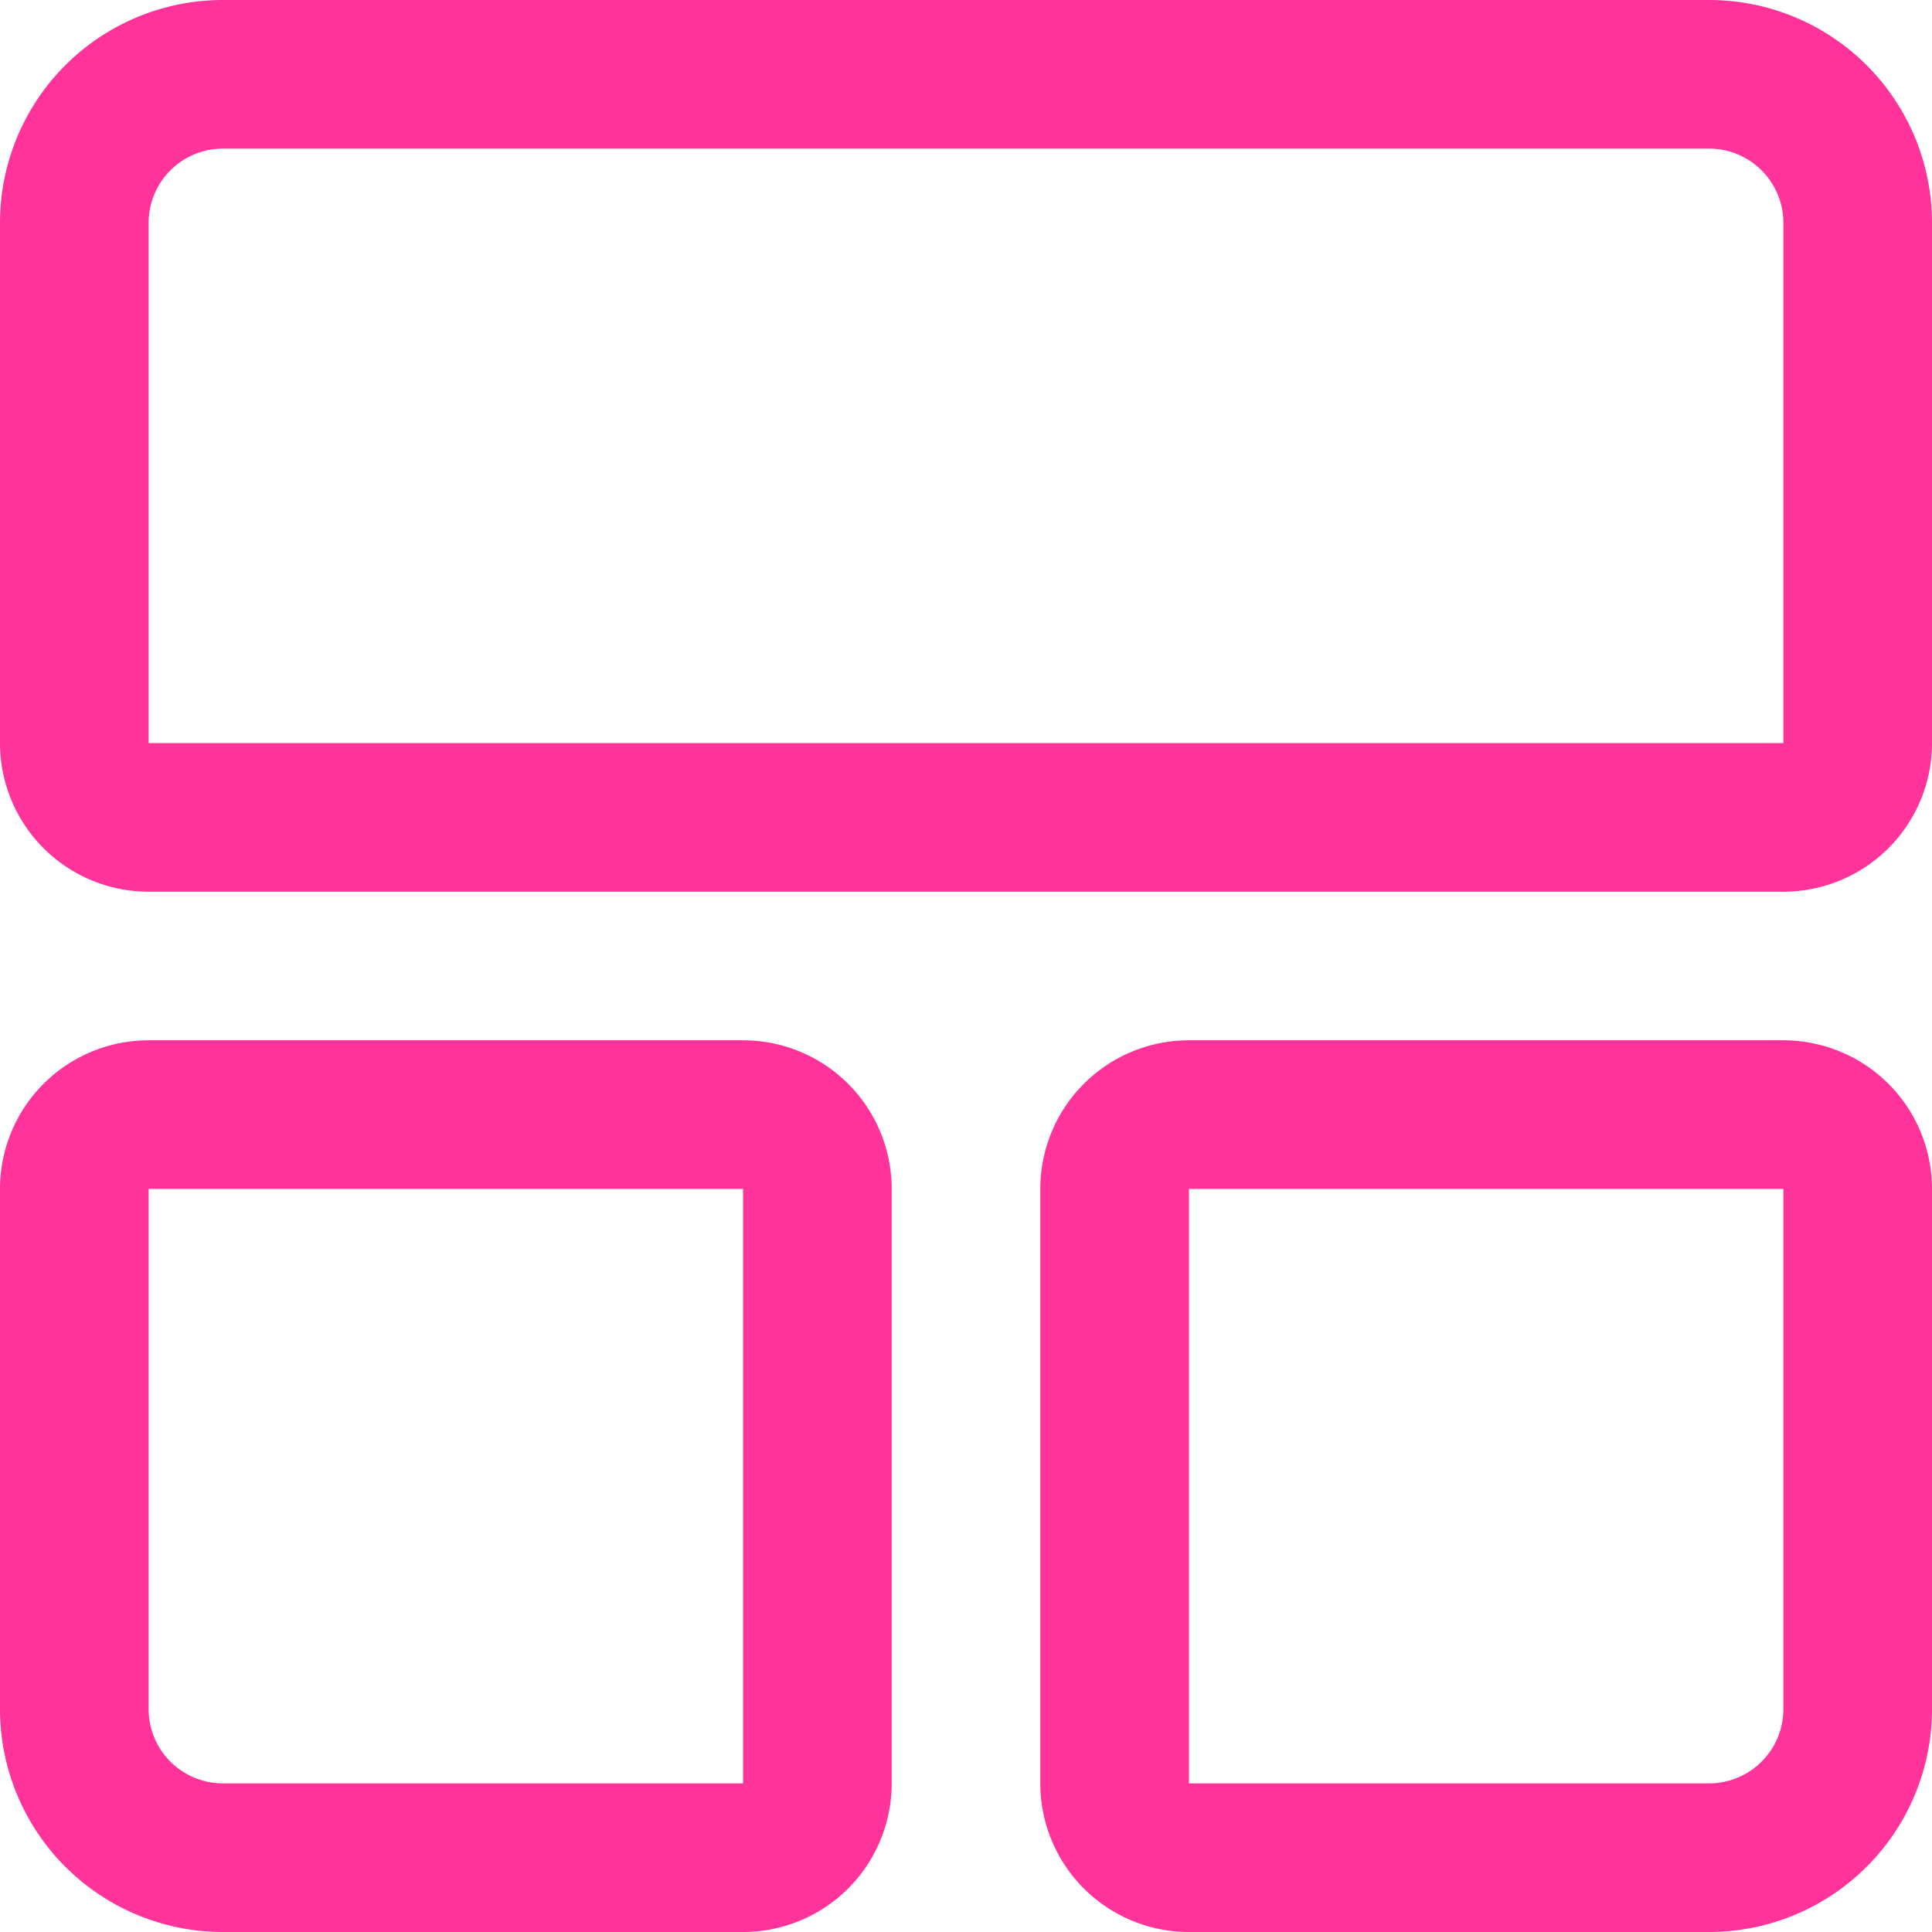 <svg xmlns="http://www.w3.org/2000/svg" width="26" height="26" viewBox="0 0 26 26"><defs><style>.a,.c{fill:none;}.a{stroke:#f39;stroke-width:2px;}.b{stroke:none;}</style></defs><g class="a"><path class="b" d="M3,0H23a3,3,0,0,1,3,3v9a0,0,0,0,1,0,0H0a0,0,0,0,1,0,0V3A3,3,0,0,1,3,0Z"/><path class="c" d="M3,1H23a2,2,0,0,1,2,2v7a1,1,0,0,1-1,1H2a1,1,0,0,1-1-1V3A2,2,0,0,1,3,1Z"/></g><g class="a" transform="translate(0 14)"><path class="b" d="M0,0H12a0,0,0,0,1,0,0V12a0,0,0,0,1,0,0H3A3,3,0,0,1,0,9V0A0,0,0,0,1,0,0Z"/><path class="c" d="M2,1h8a1,1,0,0,1,1,1v8a1,1,0,0,1-1,1H3A2,2,0,0,1,1,9V2A1,1,0,0,1,2,1Z"/></g><g class="a" transform="translate(14 14)"><path class="b" d="M0,0H12a0,0,0,0,1,0,0V9a3,3,0,0,1-3,3H0a0,0,0,0,1,0,0V0A0,0,0,0,1,0,0Z"/><path class="c" d="M2,1h8a1,1,0,0,1,1,1V9a2,2,0,0,1-2,2H2a1,1,0,0,1-1-1V2A1,1,0,0,1,2,1Z"/></g></svg>